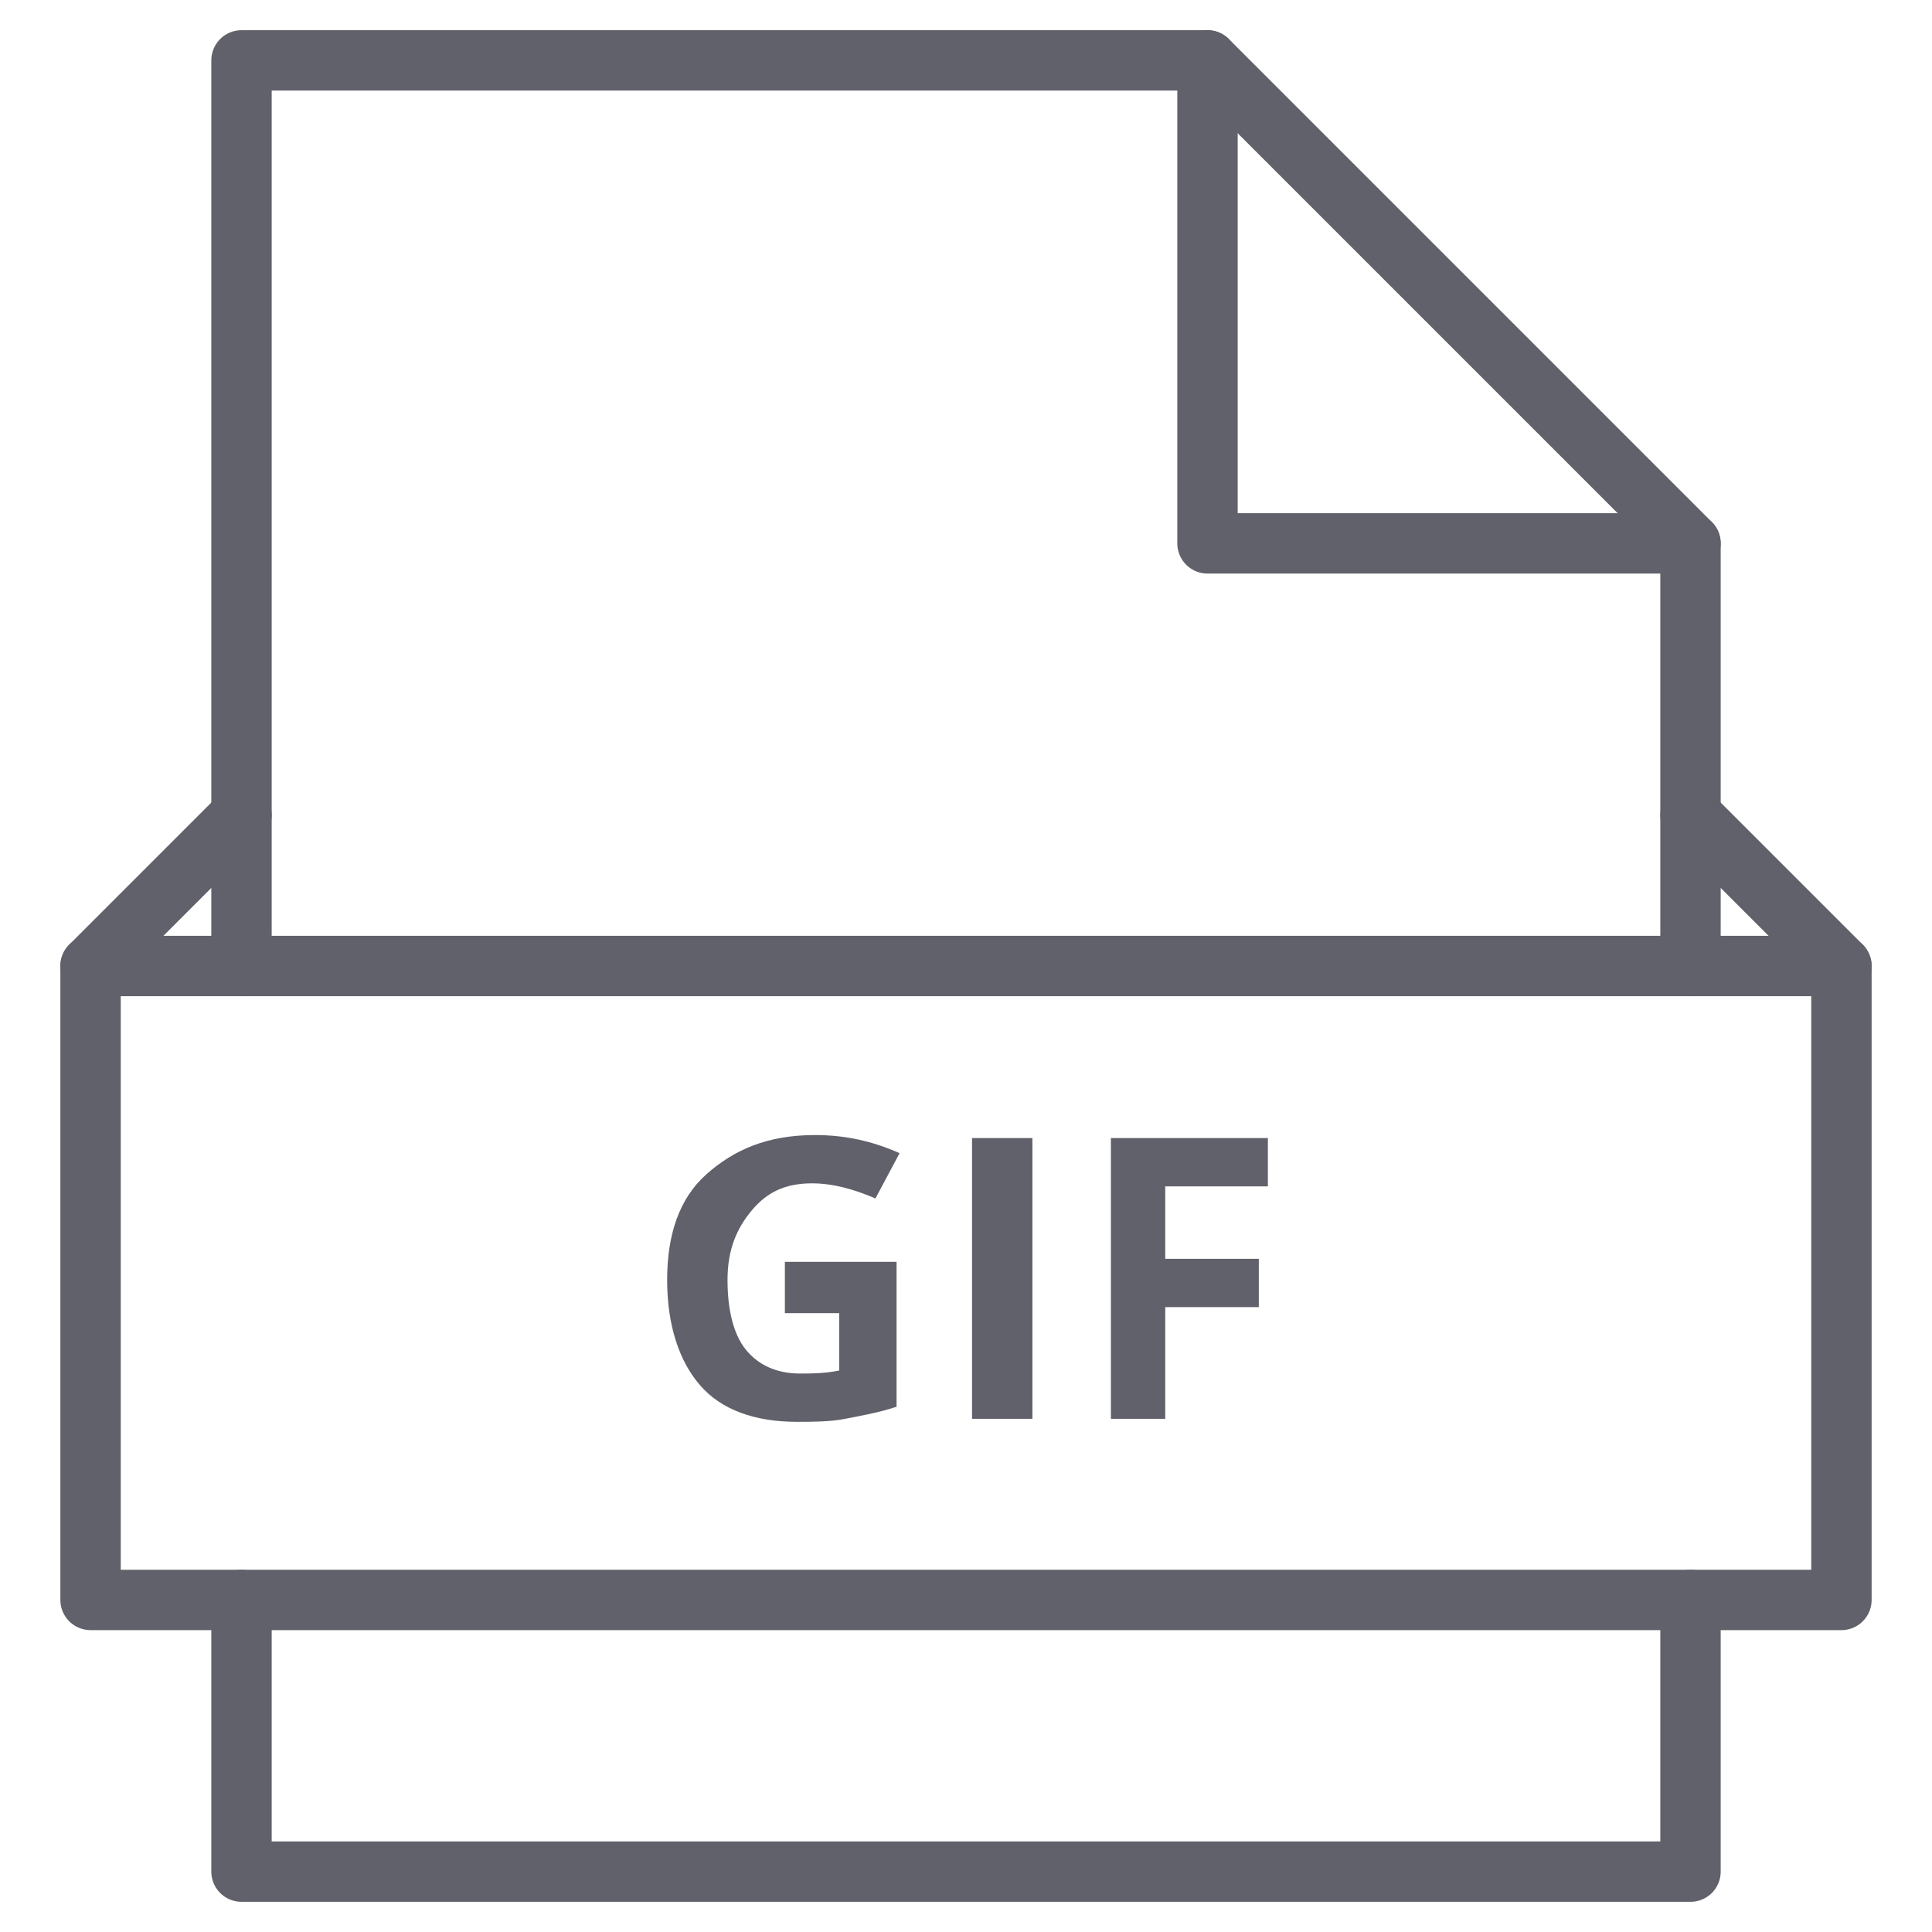 <svg xmlns="http://www.w3.org/2000/svg" height="64" width="64" viewBox="0 0 64 64"><title>file gif 2</title><g stroke-linecap="round" fill="#61616b" stroke-linejoin="round" class="nc-icon-wrapper"><path data-color="color-2" data-stroke="none" fill="#61616b" d="M26,41.8h3.7v4.8c-0.6,0.2-1.2,0.3-1.7,0.4c-0.5,0.1-1.1,0.1-1.6,0.1 c-1.4,0-2.5-0.4-3.2-1.2c-0.7-0.8-1.1-2-1.1-3.5c0-1.5,0.4-2.7,1.3-3.5c0.9-0.8,2-1.3,3.6-1.3c1,0,1.9,0.2,2.8,0.6L29,39.7 c-0.7-0.3-1.4-0.5-2.1-0.5c-0.9,0-1.5,0.3-2,0.9s-0.8,1.3-0.8,2.3c0,1,0.2,1.8,0.6,2.3s1,0.8,1.8,0.8c0.4,0,0.8,0,1.3-0.1v-1.9H26 V41.8z" stroke-linejoin="miter" stroke="none"></path> <path data-color="color-2" data-stroke="none" fill="#61616b" d="M32.2,47v-9.3h2V47H32.2z" stroke-linejoin="miter" stroke="none"></path> <path data-color="color-2" data-stroke="none" fill="#61616b" d="M38.7,47h-1.9v-9.3H42v1.6h-3.4v2.4h3.1v1.6h-3.1V47z" stroke-linejoin="miter" stroke="none"></path> <polyline data-cap="butt" fill="none" stroke="#61616b" stroke-width="2" points="40,2 40,18 56,18 "></polyline> <polyline fill="none" stroke="#61616b" stroke-width="2" points="56,32 56,18 40,2 8,2 8,32 "></polyline> <polyline fill="none" stroke="#61616b" stroke-width="2" points="8,53 8,62 56,62 56,53 "></polyline> <line data-cap="butt" fill="none" stroke="#61616b" stroke-width="2" x1="61" y1="32" x2="3" y2="32"></line> <polyline data-cap="butt" fill="none" stroke="#61616b" stroke-width="2" points="8,27 3,32 3,53 61,53 61,32 56,27 "></polyline></g></svg>